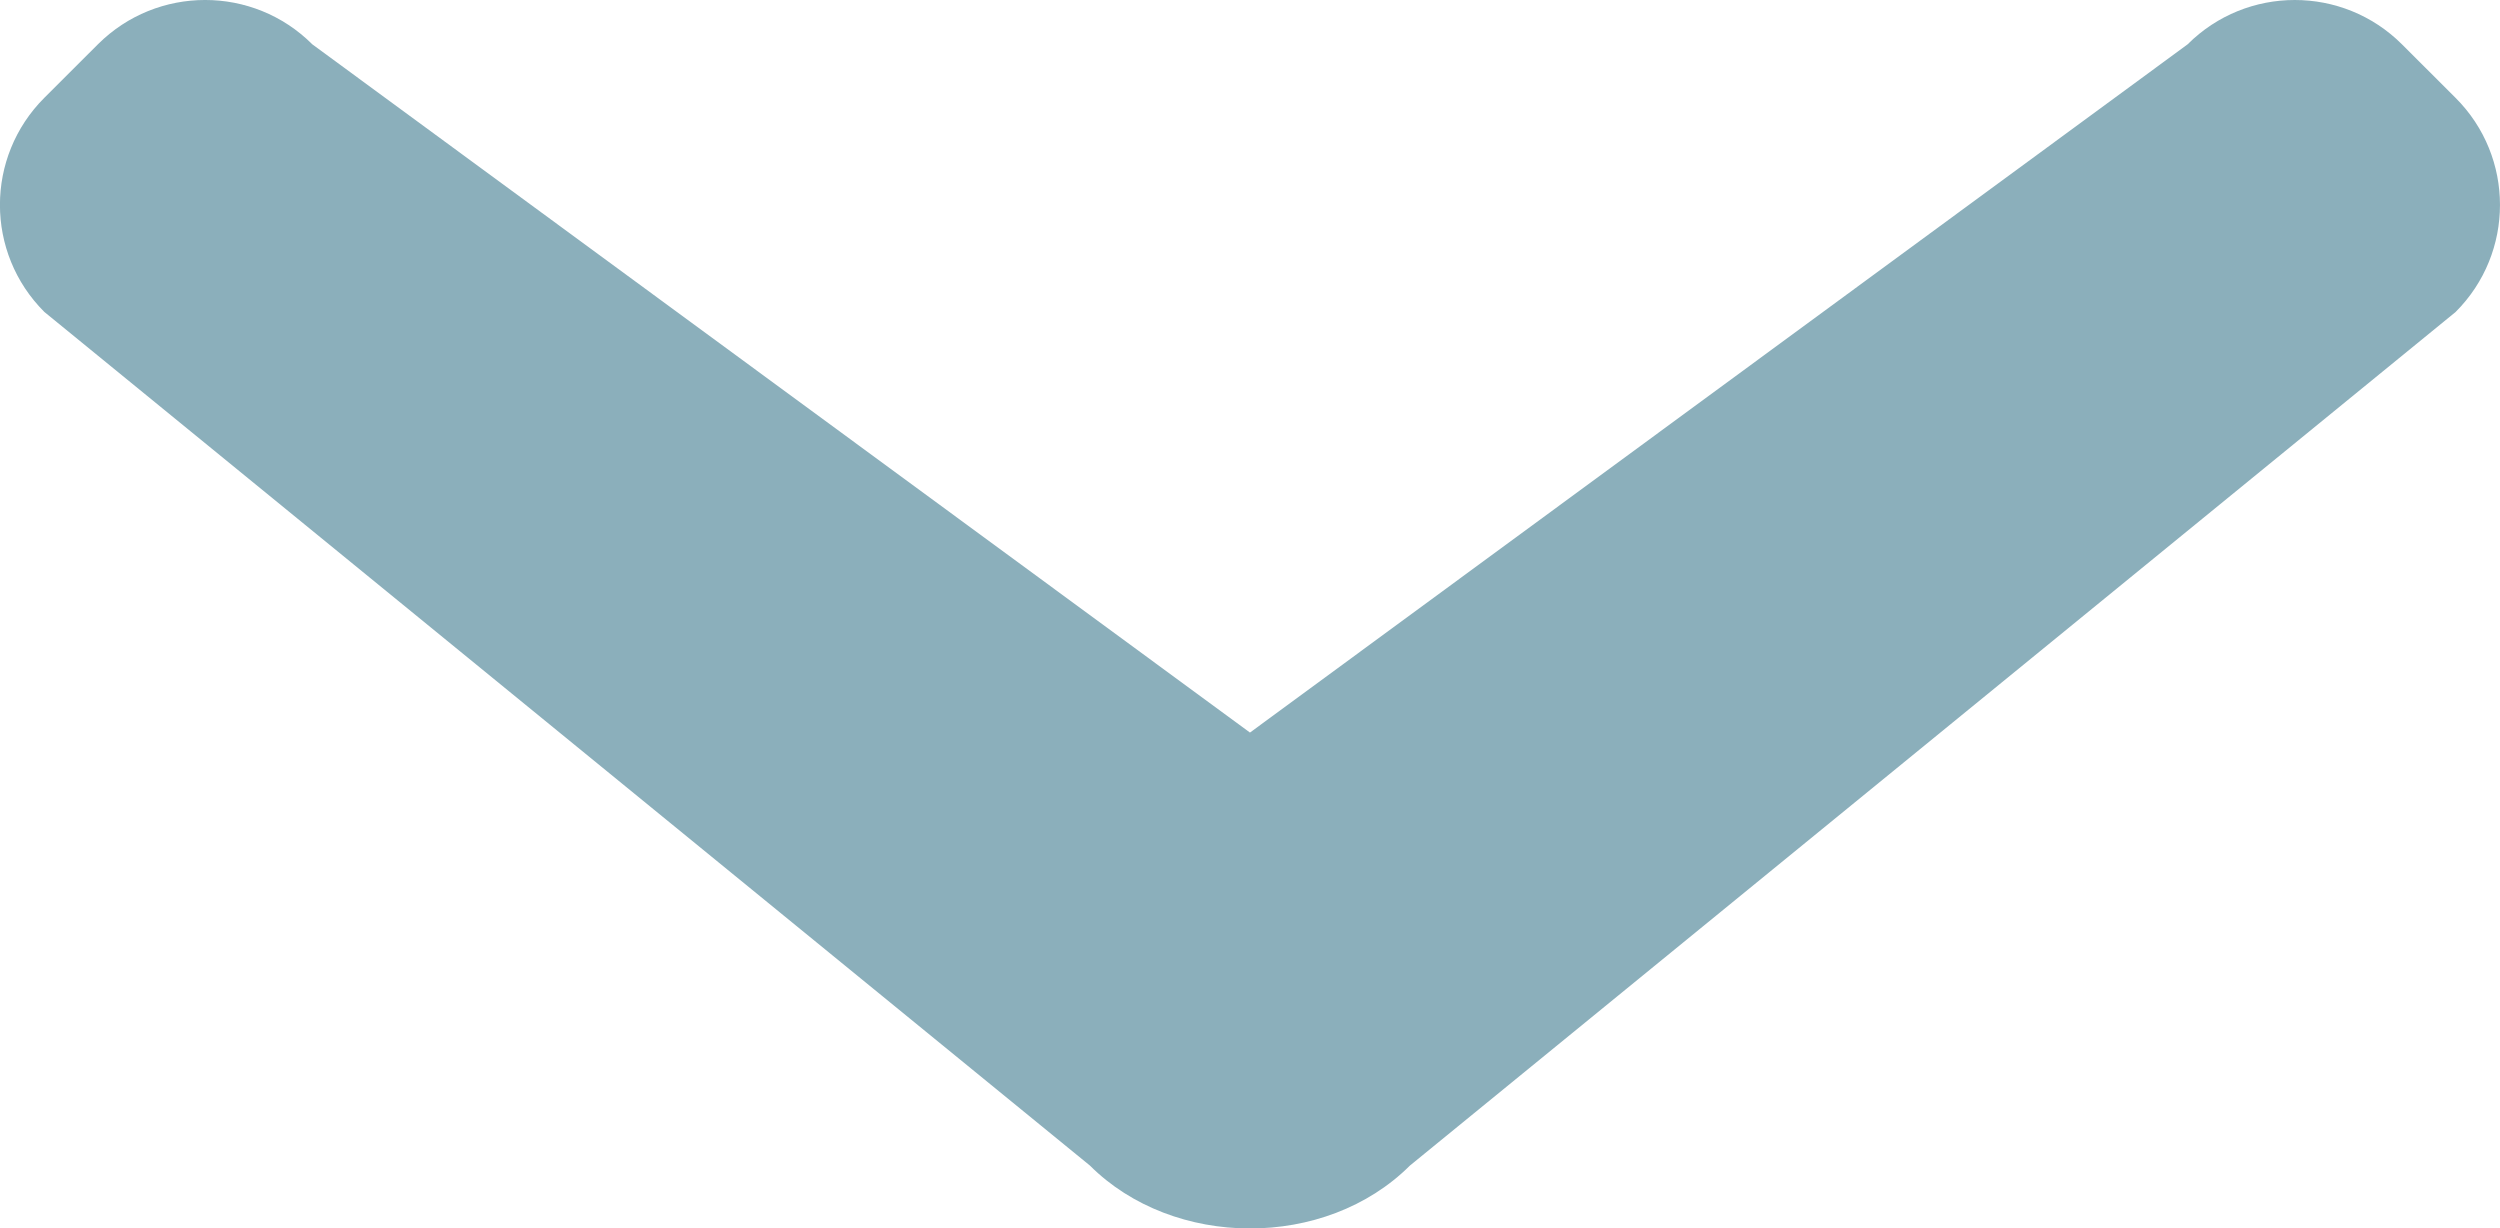 <?xml version="1.0" encoding="utf-8"?>
<!DOCTYPE svg PUBLIC "-//W3C//DTD SVG 1.1//EN" "http://www.w3.org/Graphics/SVG/1.1/DTD/svg11.dtd">
<svg version="1.1" id="Layer_1" xmlns="http://www.w3.org/2000/svg" xmlns:xlink="http://www.w3.org/1999/xlink" x="0px" y="0px"
	 width="31.625px" height="15.54px" viewBox="31.521 42.23 31.625 15.54" enable-background="new 31.521 42.23 31.625 15.54"
	 xml:space="preserve">
<g>
	<path fill="#8BAFBB" d="M35.472,42.791l11.861,8.706l11.861-8.706c0.749-0.748,1.963-0.748,2.712,0l0.678,0.677
		c0.749,0.748,0.749,1.961,0,2.709L49.357,56.974c-1.07,1.068-2.992,1.055-4.049,0L32.082,46.176c-0.749-0.748-0.749-1.96,0-2.709
		l0.678-0.677C33.509,42.043,34.724,42.043,35.472,42.791z"/>
</g>
</svg>
